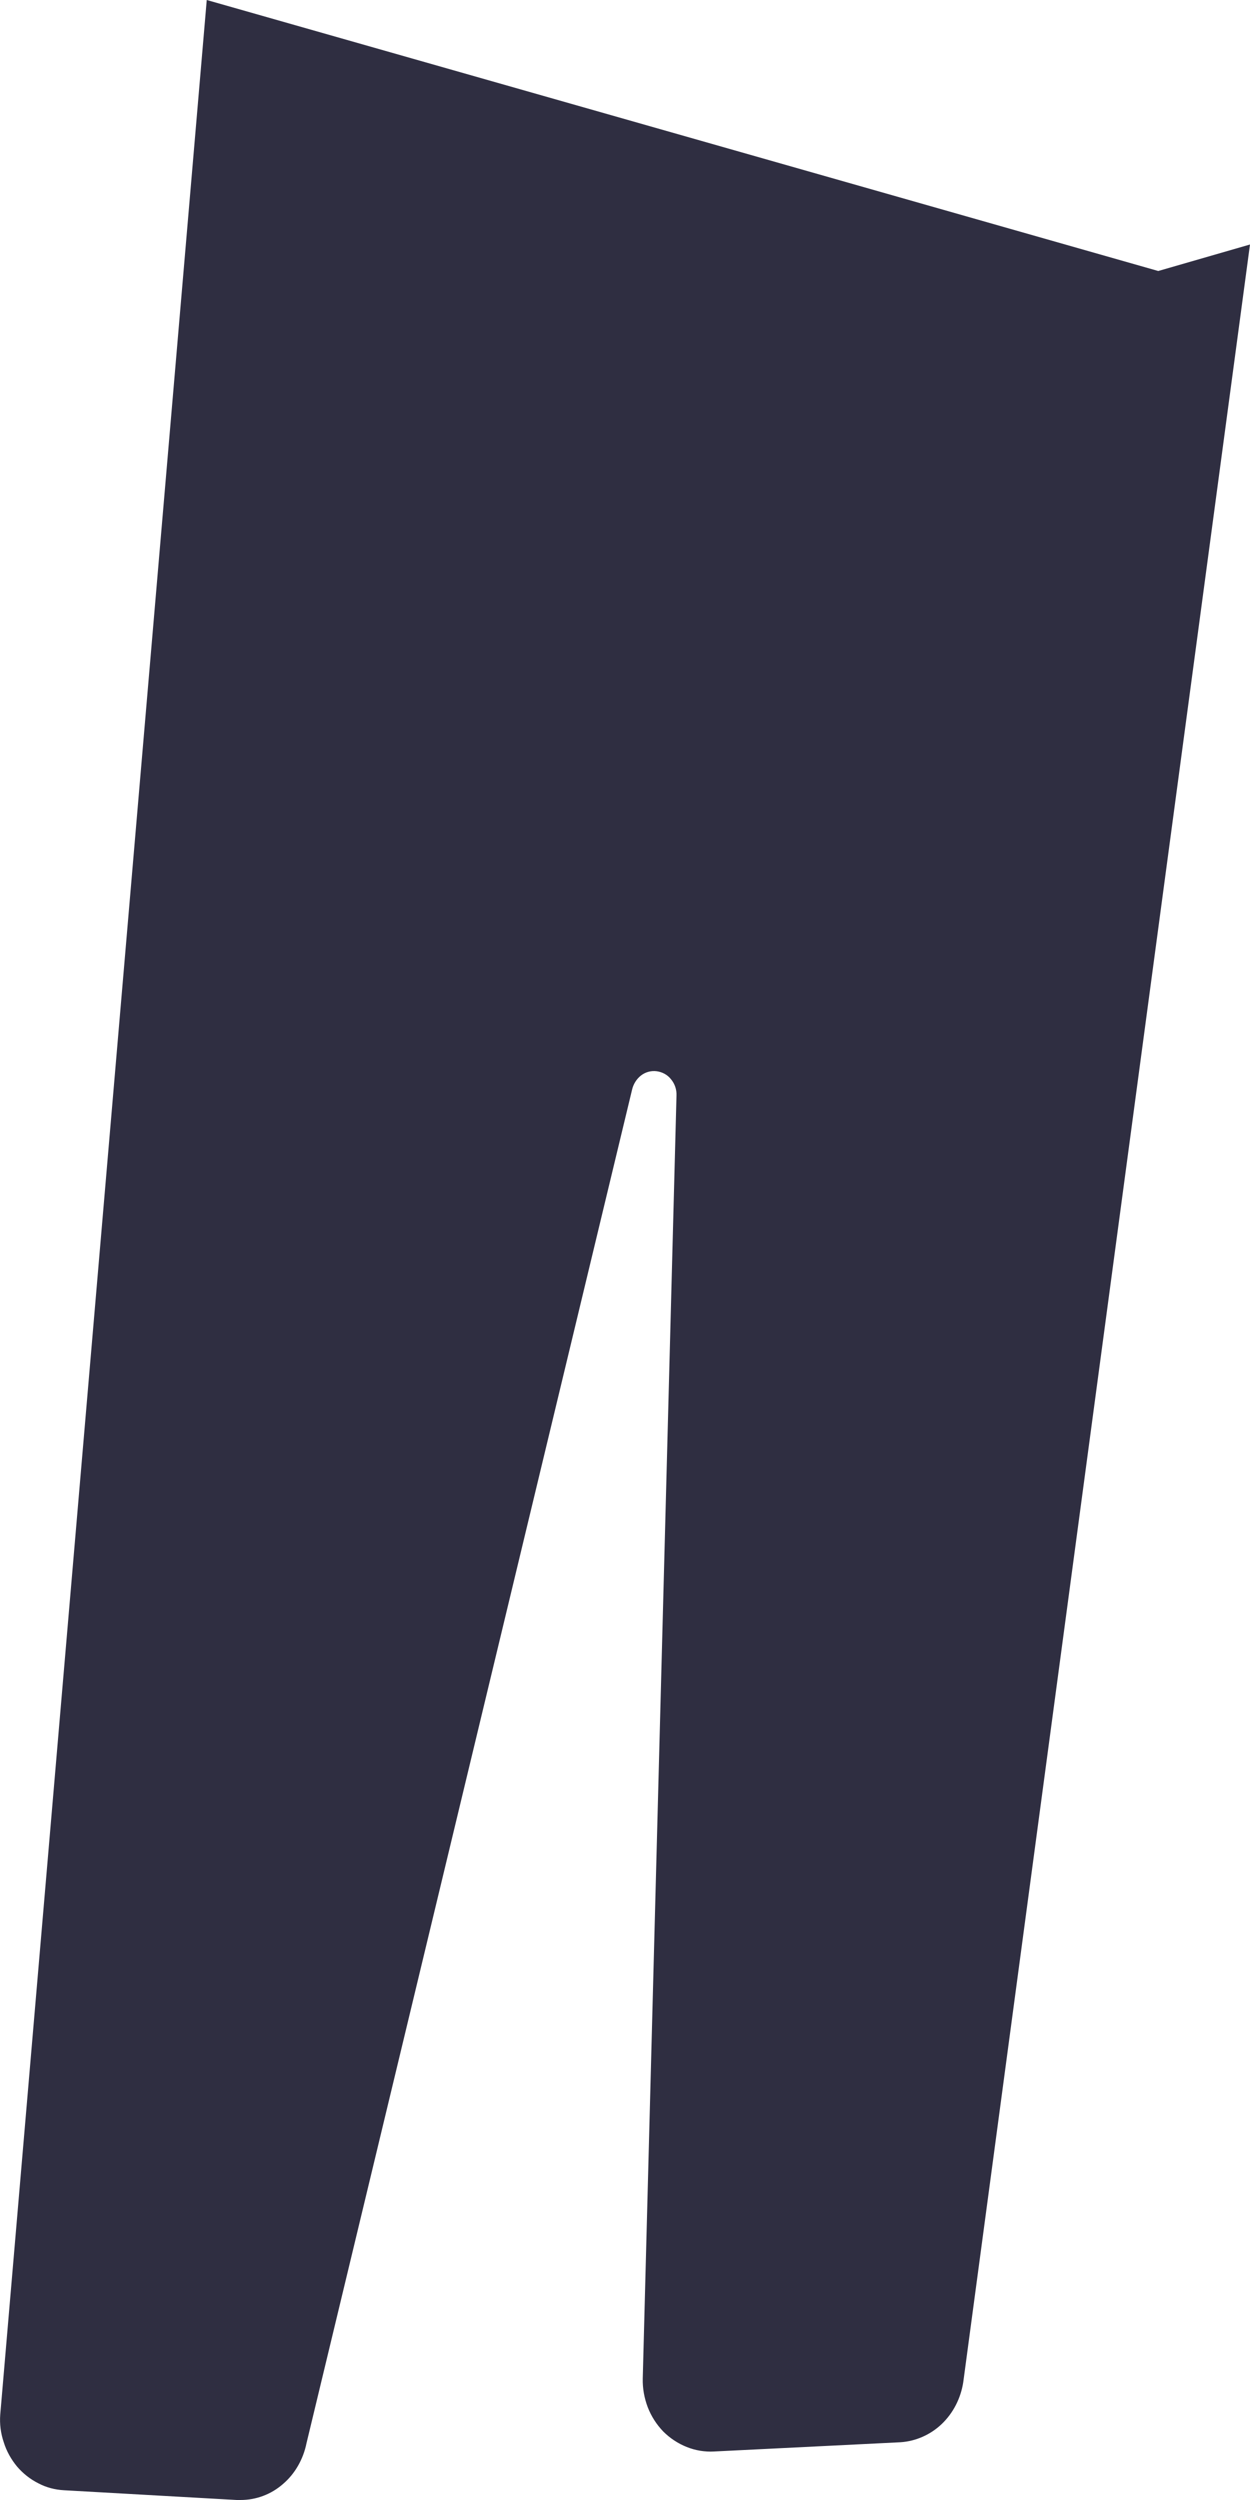 <svg width="5" height="10" viewBox="0 0 5 10" fill="none" xmlns="http://www.w3.org/2000/svg">
<path d="M0.947 10L0.256 9.961C0.22 9.959 0.185 9.95 0.153 9.933C0.121 9.917 0.092 9.894 0.068 9.866C0.045 9.838 0.026 9.805 0.015 9.769C0.003 9.734 -0.002 9.696 0.001 9.658L0.827 0L4.633 1.084L5 0.978L3.853 9.529C3.843 9.593 3.813 9.652 3.767 9.696C3.722 9.739 3.663 9.765 3.602 9.769L2.856 9.806C2.819 9.808 2.782 9.802 2.747 9.788C2.712 9.774 2.68 9.753 2.653 9.726C2.626 9.698 2.605 9.665 2.591 9.629C2.577 9.592 2.57 9.553 2.571 9.514L2.706 4.382C2.707 4.358 2.699 4.335 2.684 4.317C2.67 4.299 2.649 4.288 2.627 4.285C2.605 4.282 2.582 4.288 2.564 4.302C2.546 4.316 2.533 4.337 2.528 4.36L1.226 9.773C1.213 9.837 1.18 9.895 1.132 9.936C1.084 9.978 1.024 10 0.962 10C0.957 10 0.952 10 0.947 10Z" fill="#2F2E41"/>
</svg>
